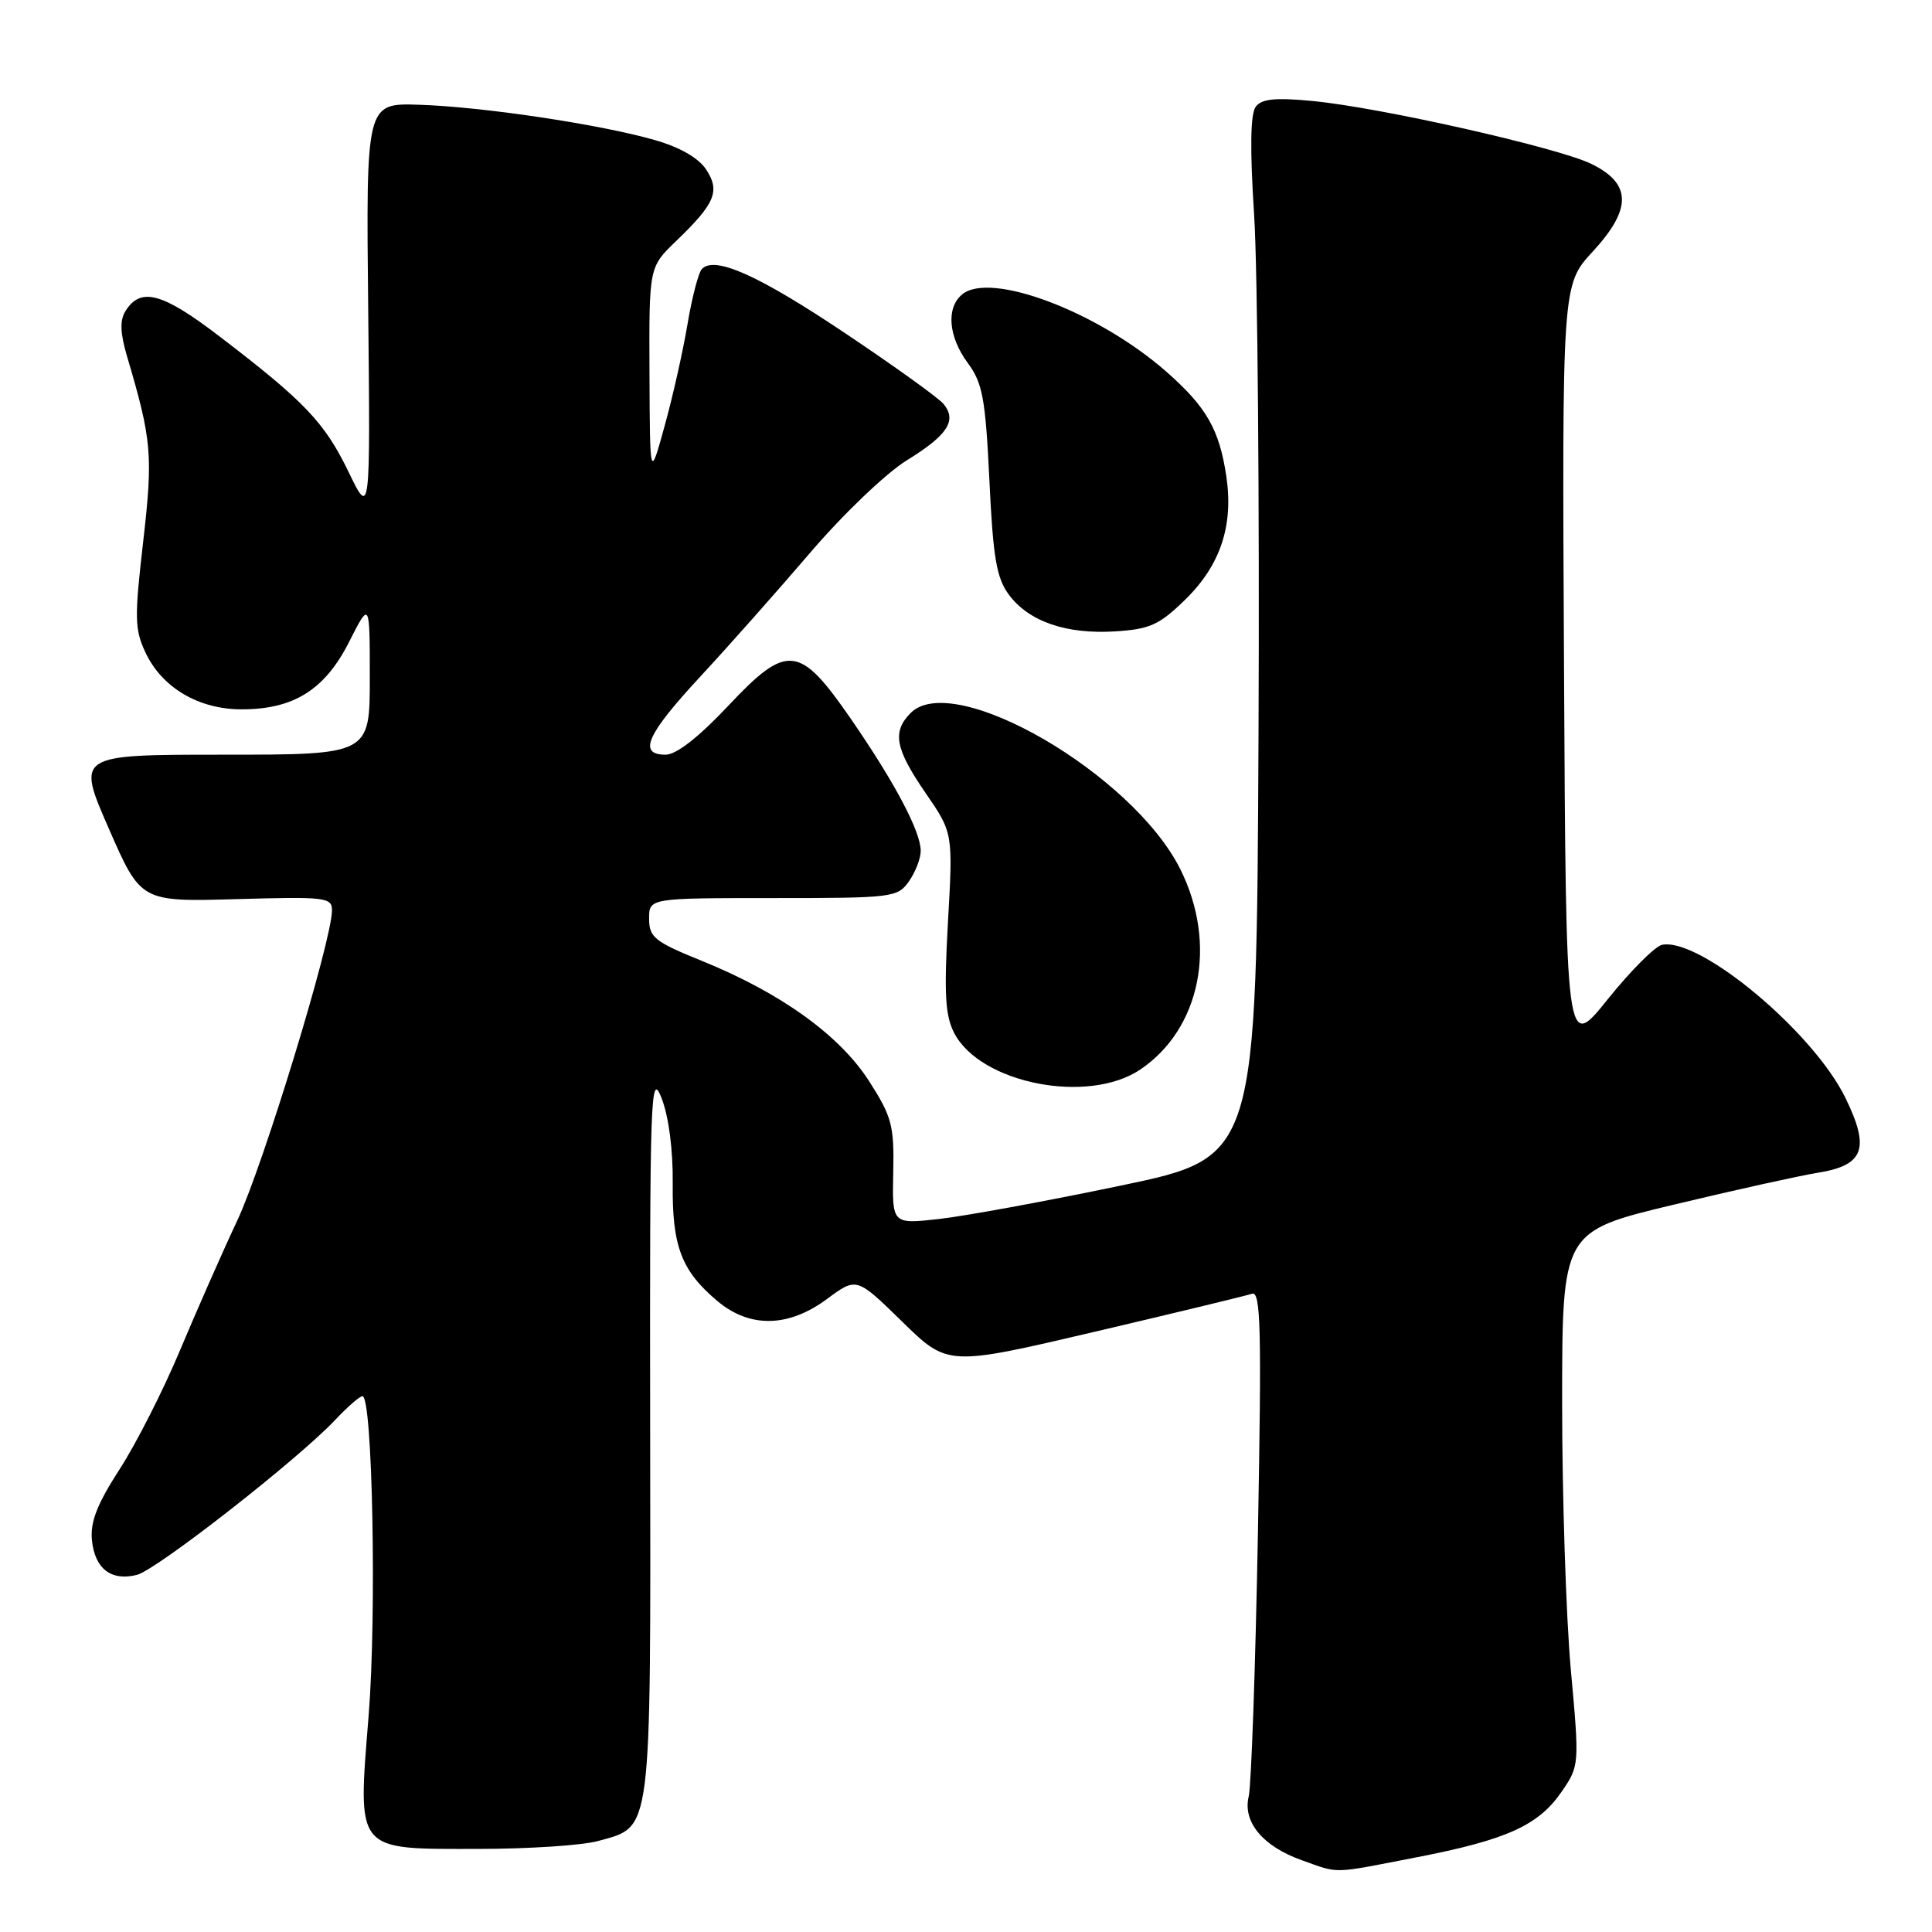 <?xml version="1.0" encoding="UTF-8" standalone="no"?>
<!DOCTYPE svg PUBLIC "-//W3C//DTD SVG 1.1//EN" "http://www.w3.org/Graphics/SVG/1.1/DTD/svg11.dtd" >
<svg xmlns="http://www.w3.org/2000/svg" xmlns:xlink="http://www.w3.org/1999/xlink" version="1.1" viewBox="0 0 256 256">
 <g >
 <path fill="currentColor"
d=" M 187.71 246.10 C 199.64 243.79 203.86 241.88 206.94 237.39 C 209.28 233.97 209.29 233.85 208.14 221.22 C 207.51 214.23 206.99 198.30 206.99 185.83 C 207.00 163.17 207.00 163.17 221.75 159.63 C 229.86 157.69 238.43 155.79 240.79 155.41 C 247.00 154.43 247.83 152.22 244.52 145.46 C 240.24 136.71 225.28 124.22 220.24 125.19 C 219.32 125.37 216.07 128.62 213.03 132.41 C 207.50 139.31 207.50 139.31 207.24 88.53 C 206.98 37.74 206.98 37.74 211.05 33.33 C 216.26 27.68 216.20 24.33 210.87 21.72 C 206.45 19.56 182.96 14.25 173.97 13.39 C 169.04 12.91 167.19 13.09 166.40 14.13 C 165.68 15.06 165.61 19.70 166.18 28.50 C 166.64 35.65 166.90 66.67 166.76 97.42 C 166.50 153.34 166.50 153.34 148.50 157.10 C 138.60 159.17 127.74 161.16 124.36 161.53 C 118.21 162.21 118.21 162.21 118.36 155.34 C 118.49 149.14 118.18 147.97 115.16 143.26 C 111.27 137.18 103.44 131.55 93.02 127.33 C 86.75 124.79 86.02 124.21 86.01 121.75 C 86.00 119.00 86.00 119.00 102.44 119.00 C 118.30 119.00 118.94 118.92 120.44 116.78 C 121.30 115.56 122.00 113.74 122.00 112.74 C 122.00 110.19 118.59 103.74 112.82 95.36 C 105.93 85.36 104.33 85.19 96.45 93.57 C 92.57 97.69 89.61 100.00 88.20 100.00 C 84.49 100.00 85.67 97.34 92.75 89.70 C 96.46 85.70 103.04 78.28 107.36 73.23 C 111.73 68.12 117.41 62.69 120.15 61.00 C 125.57 57.66 126.84 55.72 125.02 53.52 C 124.36 52.72 118.47 48.49 111.94 44.12 C 100.48 36.45 94.69 33.86 93.00 35.65 C 92.55 36.12 91.69 39.42 91.09 43.00 C 90.49 46.58 89.12 52.65 88.05 56.50 C 86.12 63.50 86.12 63.50 86.06 49.45 C 86.00 35.39 86.00 35.39 89.58 31.95 C 94.77 26.96 95.45 25.33 93.57 22.46 C 92.56 20.93 90.08 19.50 86.74 18.55 C 79.49 16.47 63.89 14.14 55.50 13.88 C 48.50 13.66 48.50 13.66 48.79 41.08 C 49.07 68.50 49.07 68.50 46.17 62.50 C 43.01 55.97 40.35 53.18 29.08 44.57 C 21.50 38.77 18.64 38.00 16.63 41.21 C 15.86 42.44 15.92 44.11 16.83 47.21 C 20.12 58.31 20.29 60.28 18.97 71.79 C 17.80 81.93 17.83 83.43 19.32 86.55 C 21.52 91.15 26.35 93.99 32.00 93.99 C 38.90 94.00 43.04 91.41 46.25 85.07 C 49.00 79.64 49.00 79.64 49.00 89.82 C 49.00 100.00 49.00 100.00 29.57 100.00 C 10.14 100.00 10.14 100.00 14.40 109.75 C 18.66 119.50 18.66 119.50 31.33 119.14 C 43.16 118.80 44.00 118.90 43.99 120.64 C 43.97 124.65 34.92 154.30 31.46 161.68 C 29.44 165.98 26.01 173.78 23.82 179.00 C 21.63 184.22 18.05 191.28 15.85 194.68 C 12.88 199.28 11.94 201.67 12.18 204.07 C 12.56 207.86 14.72 209.54 18.14 208.68 C 20.75 208.02 39.53 193.35 44.44 188.12 C 46.05 186.41 47.67 185.00 48.03 185.00 C 49.36 185.00 49.92 213.88 48.85 227.28 C 47.39 245.54 46.95 245.00 63.40 244.99 C 70.06 244.99 77.19 244.52 79.26 243.94 C 86.44 241.95 86.22 243.69 86.15 189.76 C 86.09 144.95 86.20 141.79 87.66 145.50 C 88.61 147.94 89.19 152.36 89.14 156.86 C 89.05 165.13 90.29 168.38 95.04 172.38 C 99.35 176.01 104.47 175.91 109.60 172.11 C 113.50 169.22 113.50 169.22 119.54 175.12 C 125.58 181.03 125.58 181.03 145.04 176.47 C 155.74 173.96 165.12 171.69 165.89 171.43 C 167.06 171.03 167.18 175.94 166.68 203.23 C 166.35 220.98 165.80 236.64 165.46 238.04 C 164.64 241.42 167.35 244.67 172.50 246.49 C 177.55 248.29 176.29 248.32 187.71 246.10 Z  M 151.09 141.72 C 159.09 136.33 161.34 125.10 156.41 115.20 C 150.11 102.55 126.37 88.78 120.68 94.46 C 118.19 96.96 118.60 99.20 122.64 105.07 C 126.28 110.36 126.28 110.36 125.61 122.18 C 125.08 131.67 125.24 134.56 126.43 136.87 C 129.90 143.57 144.17 146.38 151.09 141.72 Z  M 157.06 79.44 C 161.72 74.89 163.47 69.62 162.49 63.08 C 161.56 56.89 159.86 53.93 154.58 49.28 C 145.54 41.32 131.24 35.90 127.49 39.01 C 125.34 40.79 125.66 44.62 128.25 48.12 C 130.20 50.76 130.58 52.82 131.10 63.64 C 131.59 73.93 132.04 76.59 133.69 78.81 C 136.33 82.36 141.29 84.07 147.79 83.66 C 152.37 83.37 153.61 82.81 157.06 79.44 Z "/>
</g>
</svg>